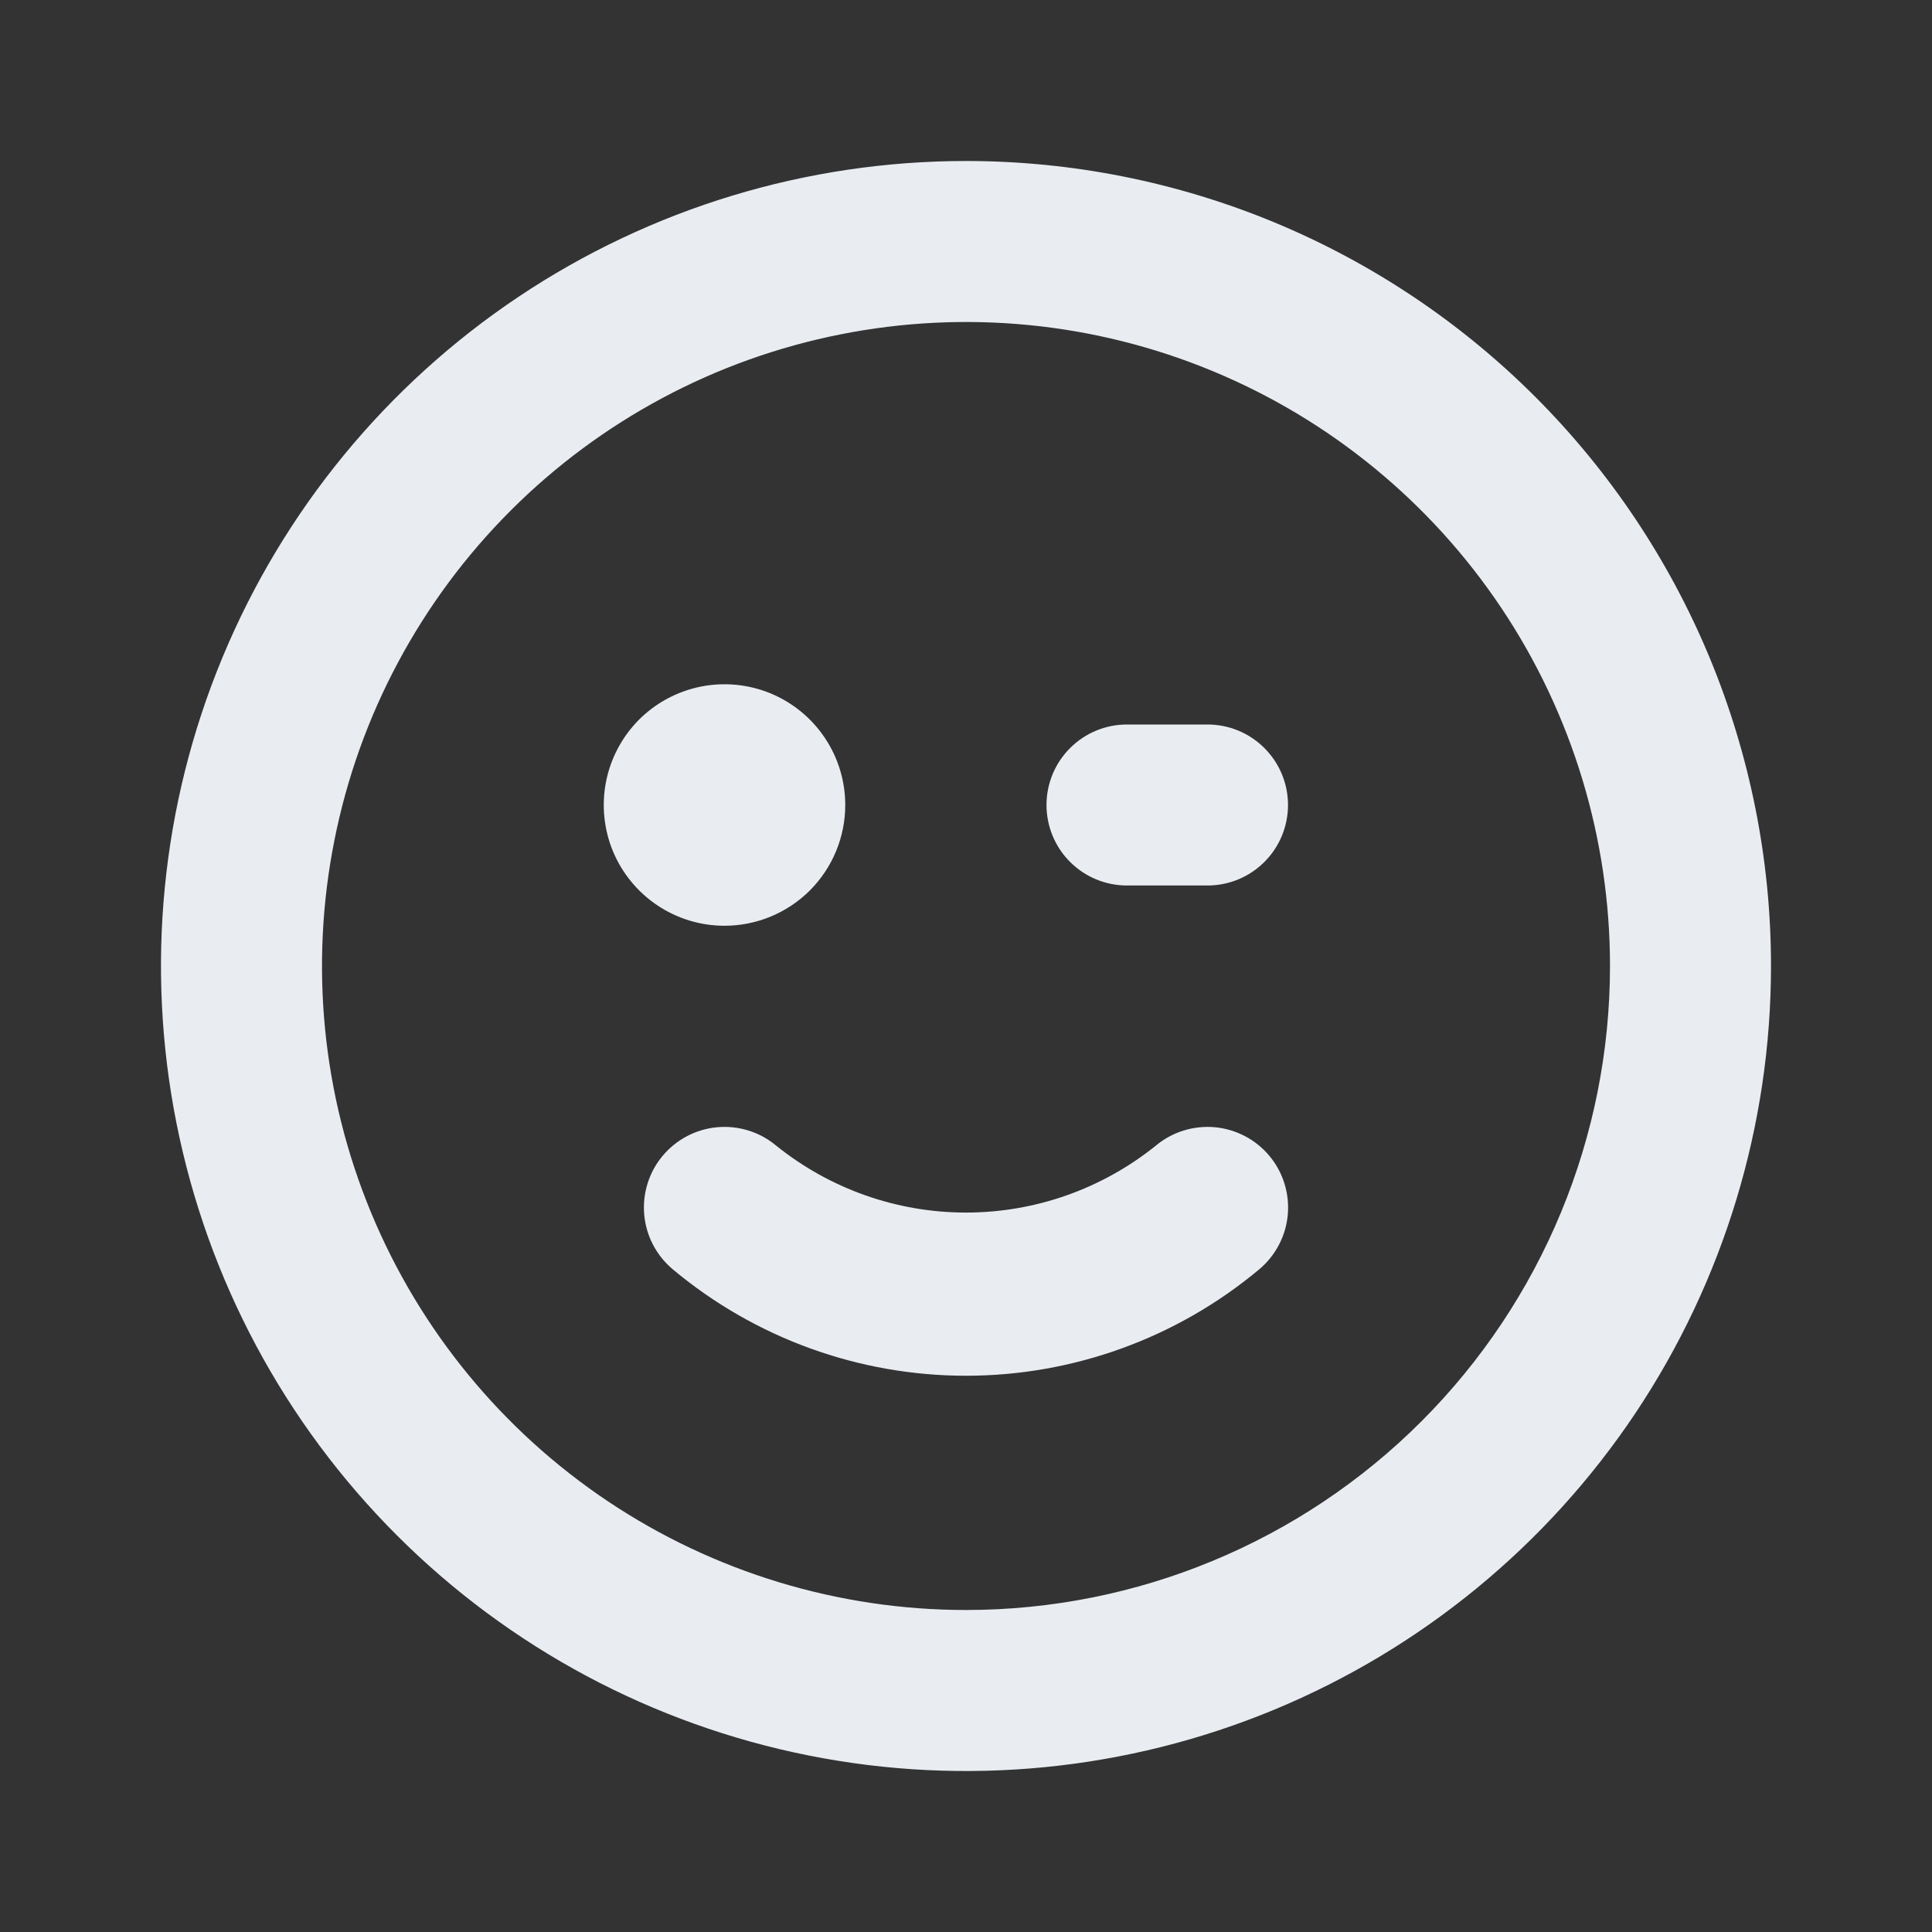 <svg width="24" height="24" viewBox="0 0 24 24" fill="none" xmlns="http://www.w3.org/2000/svg">
<rect x="0" y="0" width="24" height="24" fill="#333333" stroke="none"/>
<path d="M14.36 14.23C13.691 14.769 12.859 15.063 12 15.063C11.141 15.063 10.309 14.769 9.64 14.23C9.436 14.06 9.173 13.979 8.908 14.003C8.644 14.027 8.4 14.156 8.23 14.36C8.06 14.564 7.979 14.828 8.003 15.092C8.027 15.356 8.156 15.6 8.36 15.77C9.381 16.623 10.67 17.09 12 17.09C13.33 17.09 14.619 16.623 15.64 15.77C15.844 15.6 15.973 15.356 15.997 15.092C16.021 14.828 15.94 14.564 15.77 14.36C15.686 14.259 15.583 14.175 15.466 14.114C15.35 14.053 15.223 14.015 15.092 14.003C14.828 13.979 14.564 14.06 14.36 14.23V14.23ZM10.5 10C10.5 9.703 10.412 9.413 10.247 9.167C10.082 8.92 9.848 8.728 9.574 8.614C9.3 8.501 8.998 8.471 8.707 8.529C8.416 8.587 8.149 8.73 7.939 8.939C7.73 9.149 7.587 9.416 7.529 9.707C7.471 9.998 7.501 10.3 7.614 10.574C7.728 10.848 7.92 11.082 8.167 11.247C8.413 11.412 8.703 11.5 9 11.5C9.398 11.5 9.779 11.342 10.061 11.061C10.342 10.779 10.5 10.398 10.5 10ZM15 9H14C13.735 9 13.48 9.105 13.293 9.293C13.105 9.48 13 9.735 13 10C13 10.265 13.105 10.52 13.293 10.707C13.48 10.895 13.735 11 14 11H15C15.265 11 15.52 10.895 15.707 10.707C15.895 10.52 16 10.265 16 10C16 9.735 15.895 9.48 15.707 9.293C15.52 9.105 15.265 9 15 9ZM12 2C10.022 2 8.089 2.586 6.444 3.685C4.8 4.784 3.518 6.346 2.761 8.173C2.004 10 1.806 12.011 2.192 13.951C2.578 15.891 3.53 17.672 4.929 19.071C6.327 20.47 8.109 21.422 10.049 21.808C11.989 22.194 14 21.996 15.827 21.239C17.654 20.482 19.216 19.2 20.315 17.556C21.413 15.911 22 13.978 22 12C22 10.687 21.741 9.386 21.239 8.173C20.736 6.96 20 5.858 19.071 4.929C18.142 4 17.04 3.264 15.827 2.761C14.614 2.259 13.313 2 12 2V2ZM12 20C10.418 20 8.871 19.531 7.555 18.652C6.24 17.773 5.214 16.523 4.609 15.062C4.003 13.6 3.845 11.991 4.154 10.439C4.462 8.887 5.224 7.462 6.343 6.343C7.462 5.224 8.887 4.462 10.439 4.154C11.991 3.845 13.6 4.003 15.062 4.609C16.523 5.214 17.773 6.24 18.652 7.555C19.531 8.871 20 10.418 20 12C20 14.122 19.157 16.157 17.657 17.657C16.157 19.157 14.122 20 12 20V20Z" fill="#E9EDF2"/>
</svg>

